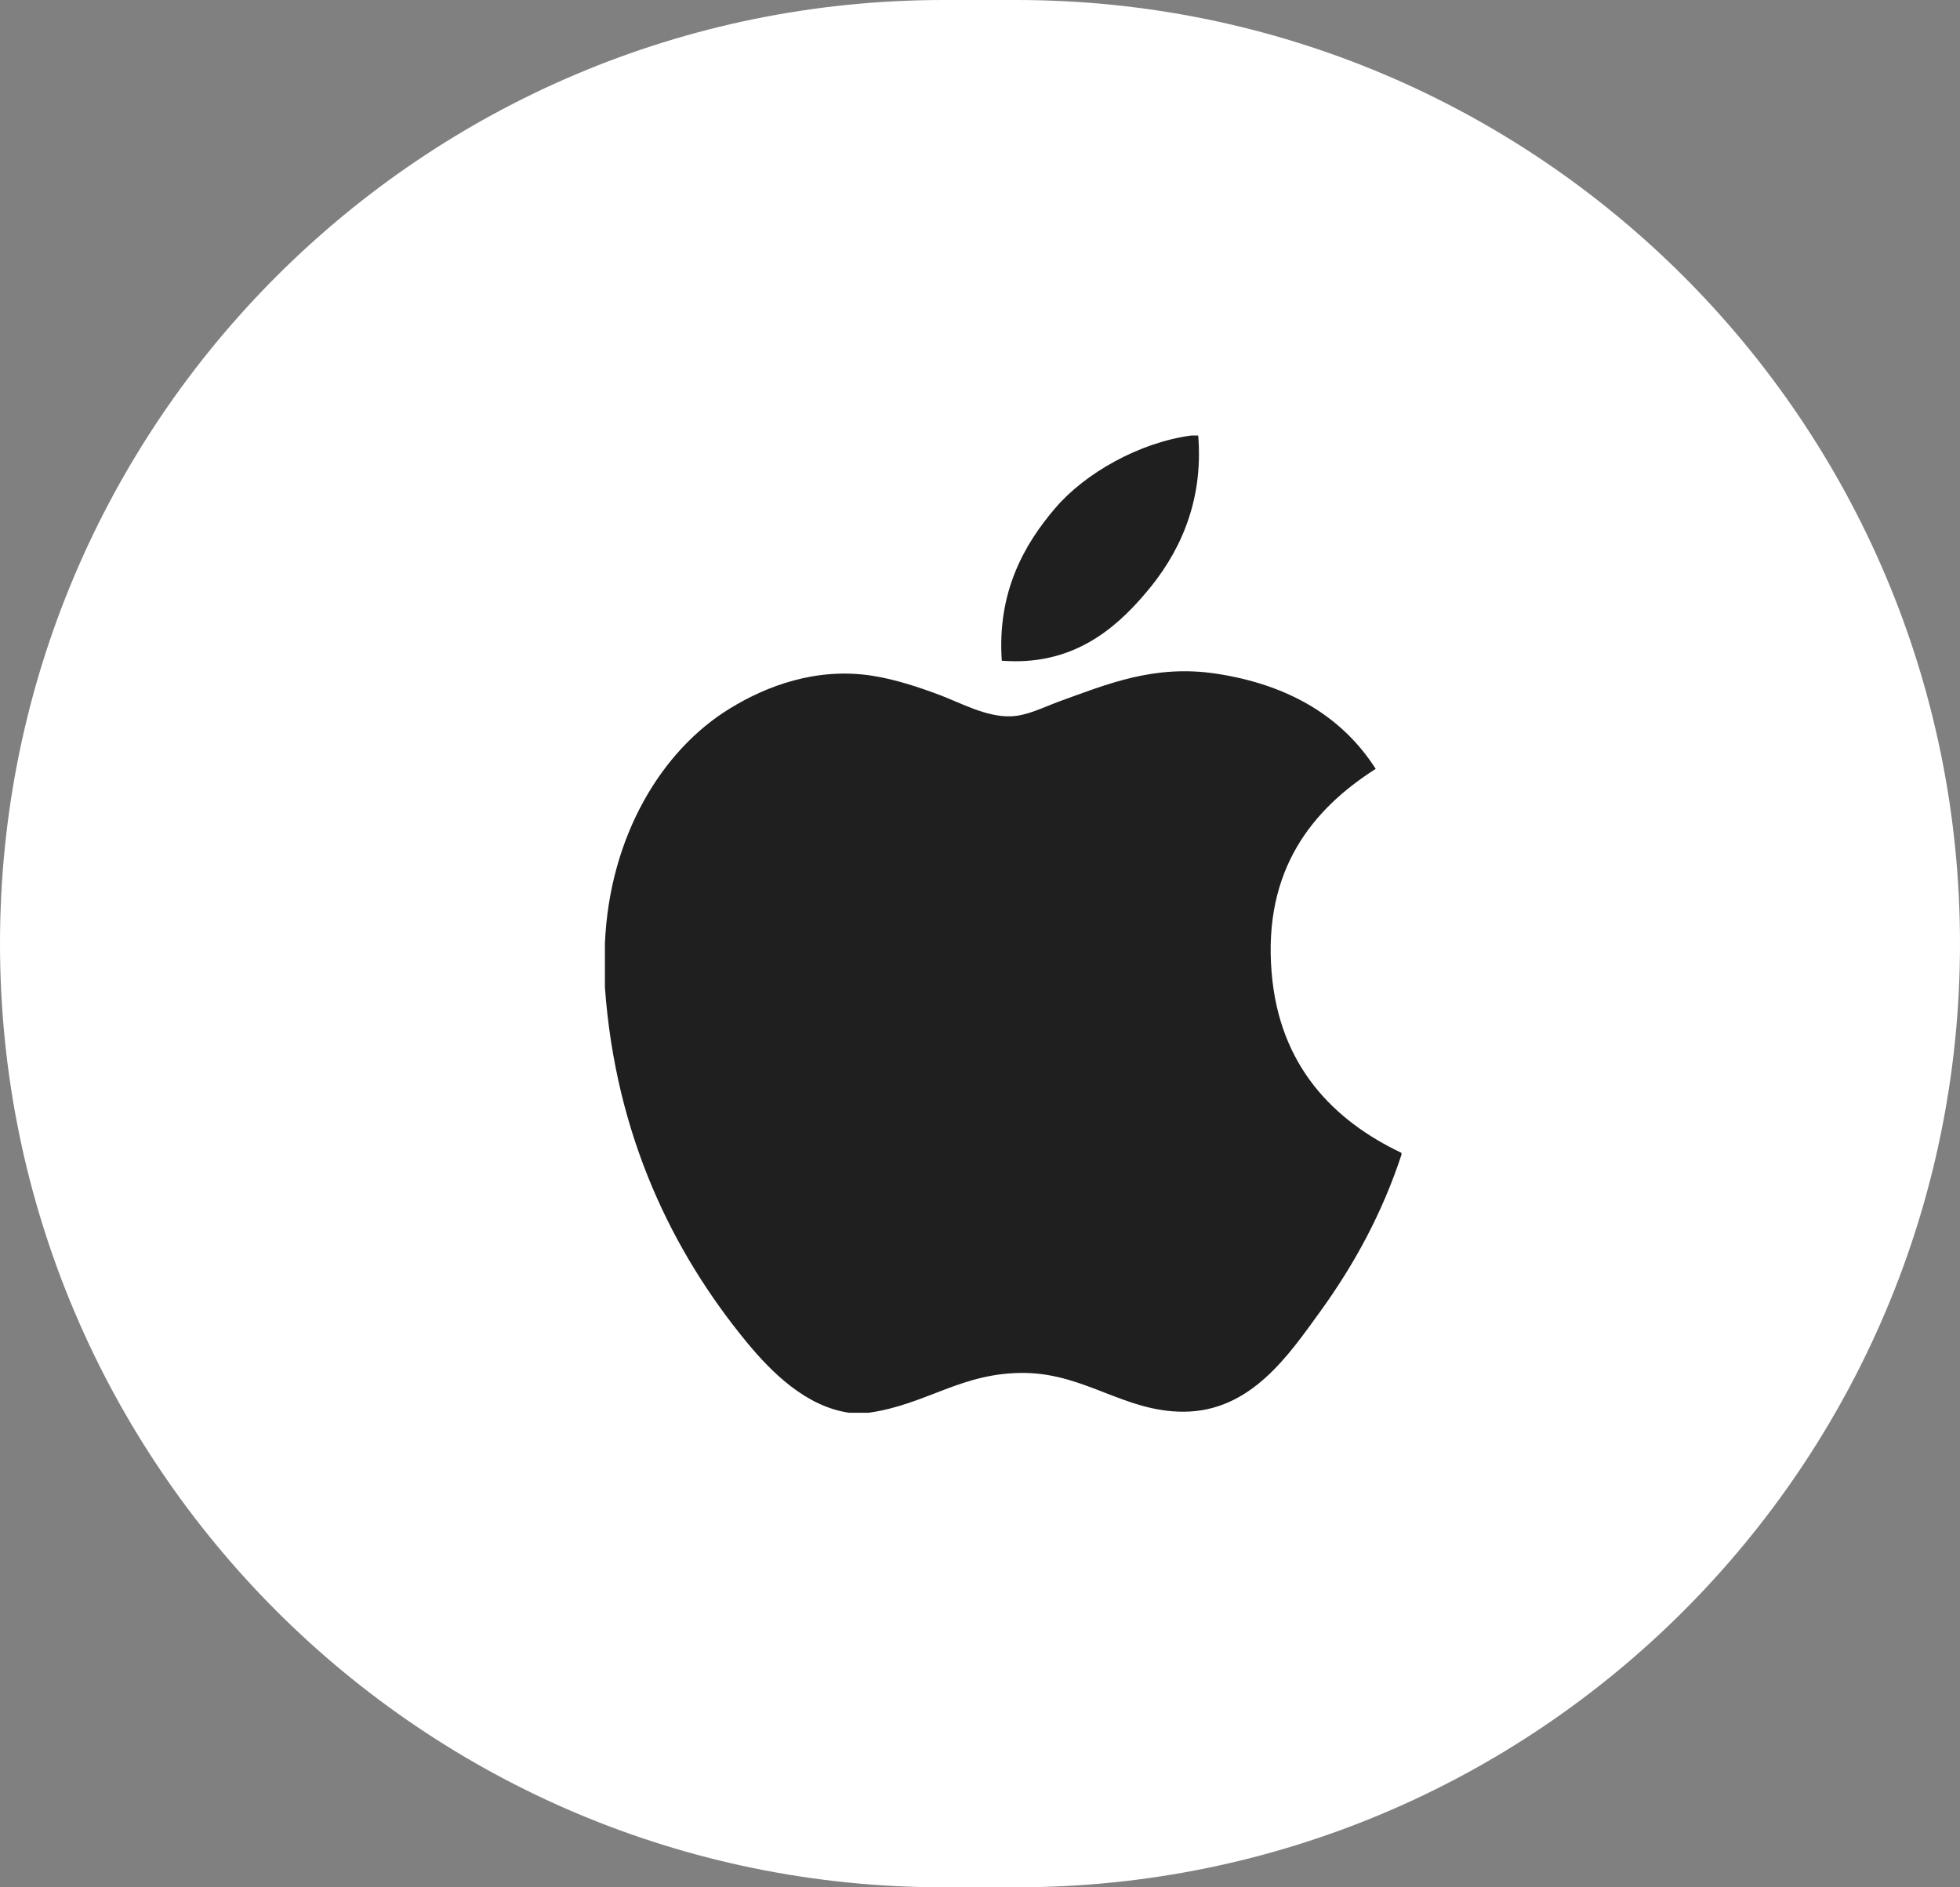 <svg width="27" height="26" viewBox="0 0 27 26" fill="none" xmlns="http://www.w3.org/2000/svg">
<rect x="0" y="0" width="27" height="26" fill="#808080" stroke="none"/>
<path d="M0 13C0 5.82 5.82 0 13 0H14C21.18 0 27 5.82 27 13C27 20.18 21.18 26 14 26H13C5.82 26 0 20.18 0 13Z" fill="white"/>
<path d="M16.41 6C16.442 6 16.473 6 16.506 6C16.583 6.949 16.221 7.658 15.78 8.172C15.348 8.682 14.757 9.177 13.8 9.102C13.736 8.166 14.099 7.51 14.539 6.997C14.946 6.52 15.694 6.095 16.41 6Z" fill="#1F1F20"/>
<path d="M19.306 15.882C19.306 15.891 19.306 15.899 19.306 15.908C19.037 16.723 18.654 17.421 18.186 18.069C17.758 18.657 17.235 19.448 16.3 19.448C15.492 19.448 14.955 18.929 14.127 18.914C13.251 18.9 12.769 19.349 11.969 19.462C11.877 19.462 11.785 19.462 11.695 19.462C11.107 19.377 10.633 18.911 10.287 18.491C9.267 17.251 8.48 15.649 8.333 13.6C8.333 13.399 8.333 13.198 8.333 12.998C8.395 11.53 9.108 10.338 10.055 9.76C10.555 9.452 11.243 9.191 12.008 9.308C12.336 9.358 12.671 9.471 12.965 9.582C13.243 9.689 13.591 9.879 13.921 9.868C14.145 9.862 14.367 9.746 14.592 9.663C15.252 9.425 15.898 9.152 16.751 9.28C17.775 9.435 18.502 9.89 18.951 10.592C18.085 11.144 17.4 11.975 17.517 13.394C17.621 14.683 18.37 15.437 19.306 15.882Z" fill="#1F1F20"/>
</svg>
